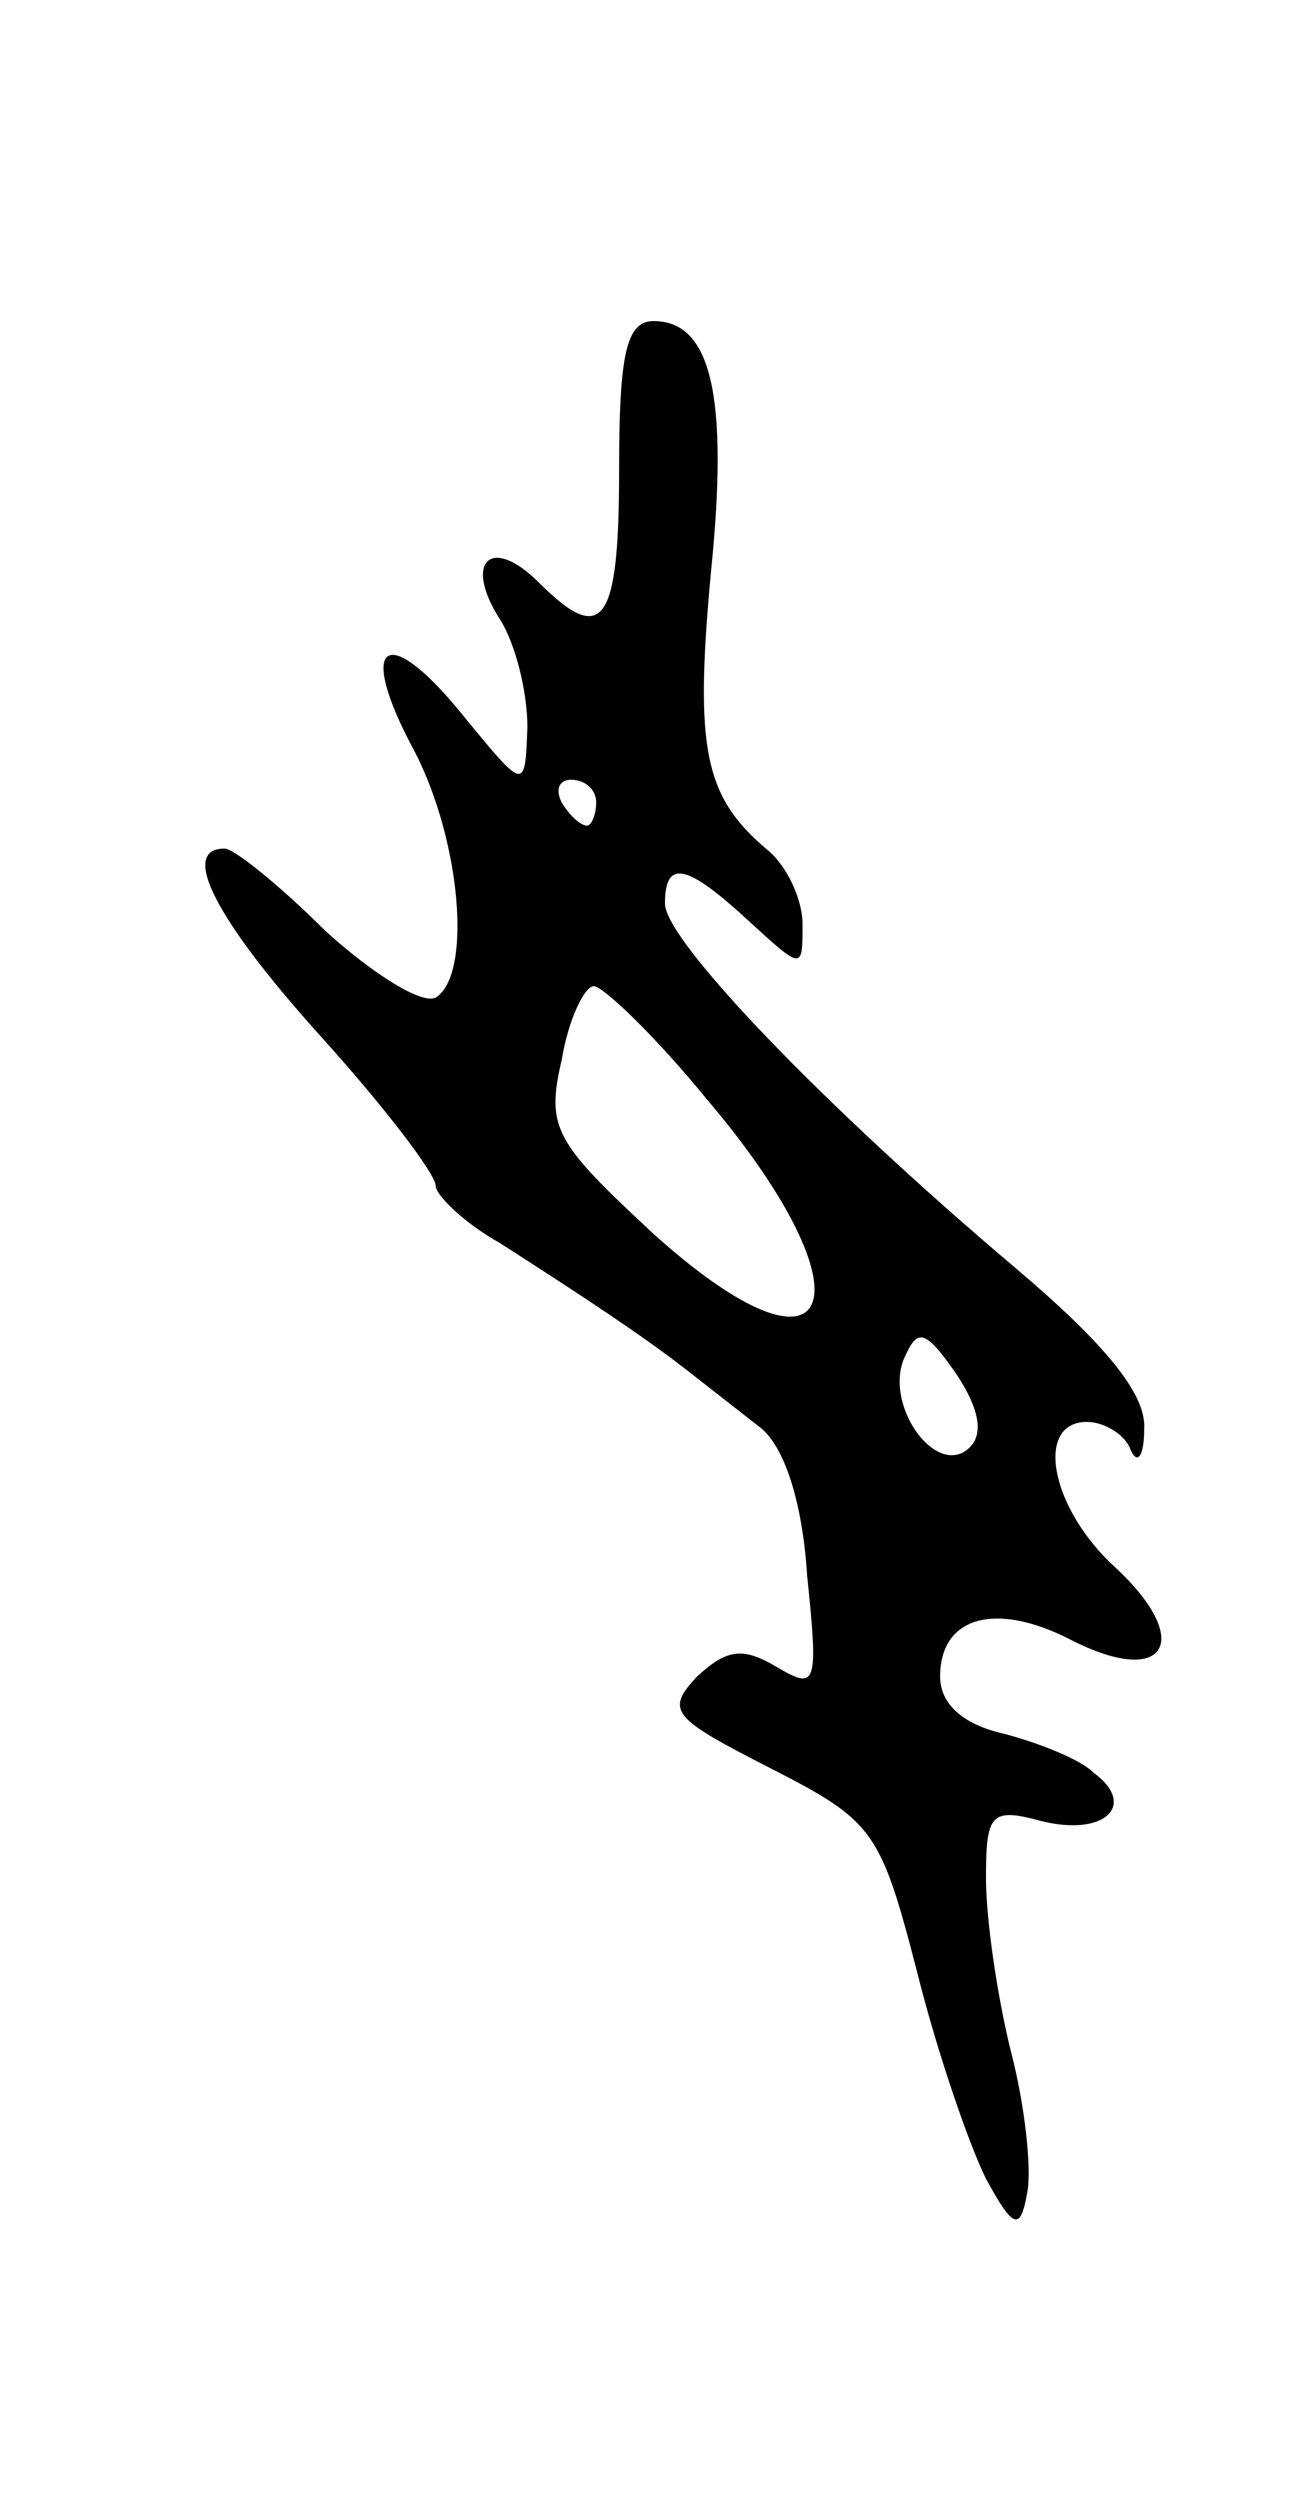 <svg version="1.0" xmlns="http://www.w3.org/2000/svg"
 width="57pt" height="109pt" viewBox="0 0 57 109"
 preserveAspectRatio="xMidYMid meet">
<g transform="translate(0,109) scale(0.1,-0.1)"
fill="#000000" stroke="none">
<path d="M270 885 c0 -67 -7 -77 -35 -49 -21 21 -33 9 -17 -16 7 -11 12 -32
12 -47 -1 -28 -1 -28 -28 5 -34 42 -47 32 -21 -16 20 -39 25 -97 9 -107 -6 -3
-27 10 -48 29 -20 20 -40 36 -44 36 -20 0 -4 -31 42 -82 28 -31 50 -60 50 -65
0 -4 12 -16 28 -25 39 -25 63 -41 81 -55 9 -7 23 -18 32 -25 11 -8 19 -33 21
-65 5 -48 4 -50 -13 -40 -15 9 -22 8 -35 -4 -14 -15 -11 -18 32 -40 45 -23 48
-27 64 -89 9 -36 23 -76 30 -90 12 -22 15 -23 18 -6 2 10 -1 38 -7 61 -6 24
-11 58 -11 76 0 28 2 31 24 25 28 -7 42 7 23 21 -6 6 -24 13 -39 17 -18 4 -28
13 -28 25 0 26 24 33 57 16 41 -21 54 -1 20 31 -29 26 -36 64 -13 64 8 0 17
-6 19 -12 3 -7 6 -3 6 9 1 15 -17 37 -56 70 -84 71 -153 143 -153 159 0 20 10
17 37 -8 23 -21 23 -21 23 -1 0 11 -7 26 -16 33 -27 23 -31 44 -24 120 8 78 0
110 -25 110 -12 0 -15 -15 -15 -65z m-10 -145 c0 -5 -2 -10 -4 -10 -3 0 -8 5
-11 10 -3 6 -1 10 4 10 6 0 11 -4 11 -10z m48 -129 c74 -87 57 -131 -23 -59
-43 40 -47 46 -40 76 3 18 10 32 14 32 4 0 27 -22 49 -49z m115 -152 c-14 -14
-37 17 -29 38 6 14 9 14 23 -6 10 -15 12 -26 6 -32z"/>
</g>
</svg>
